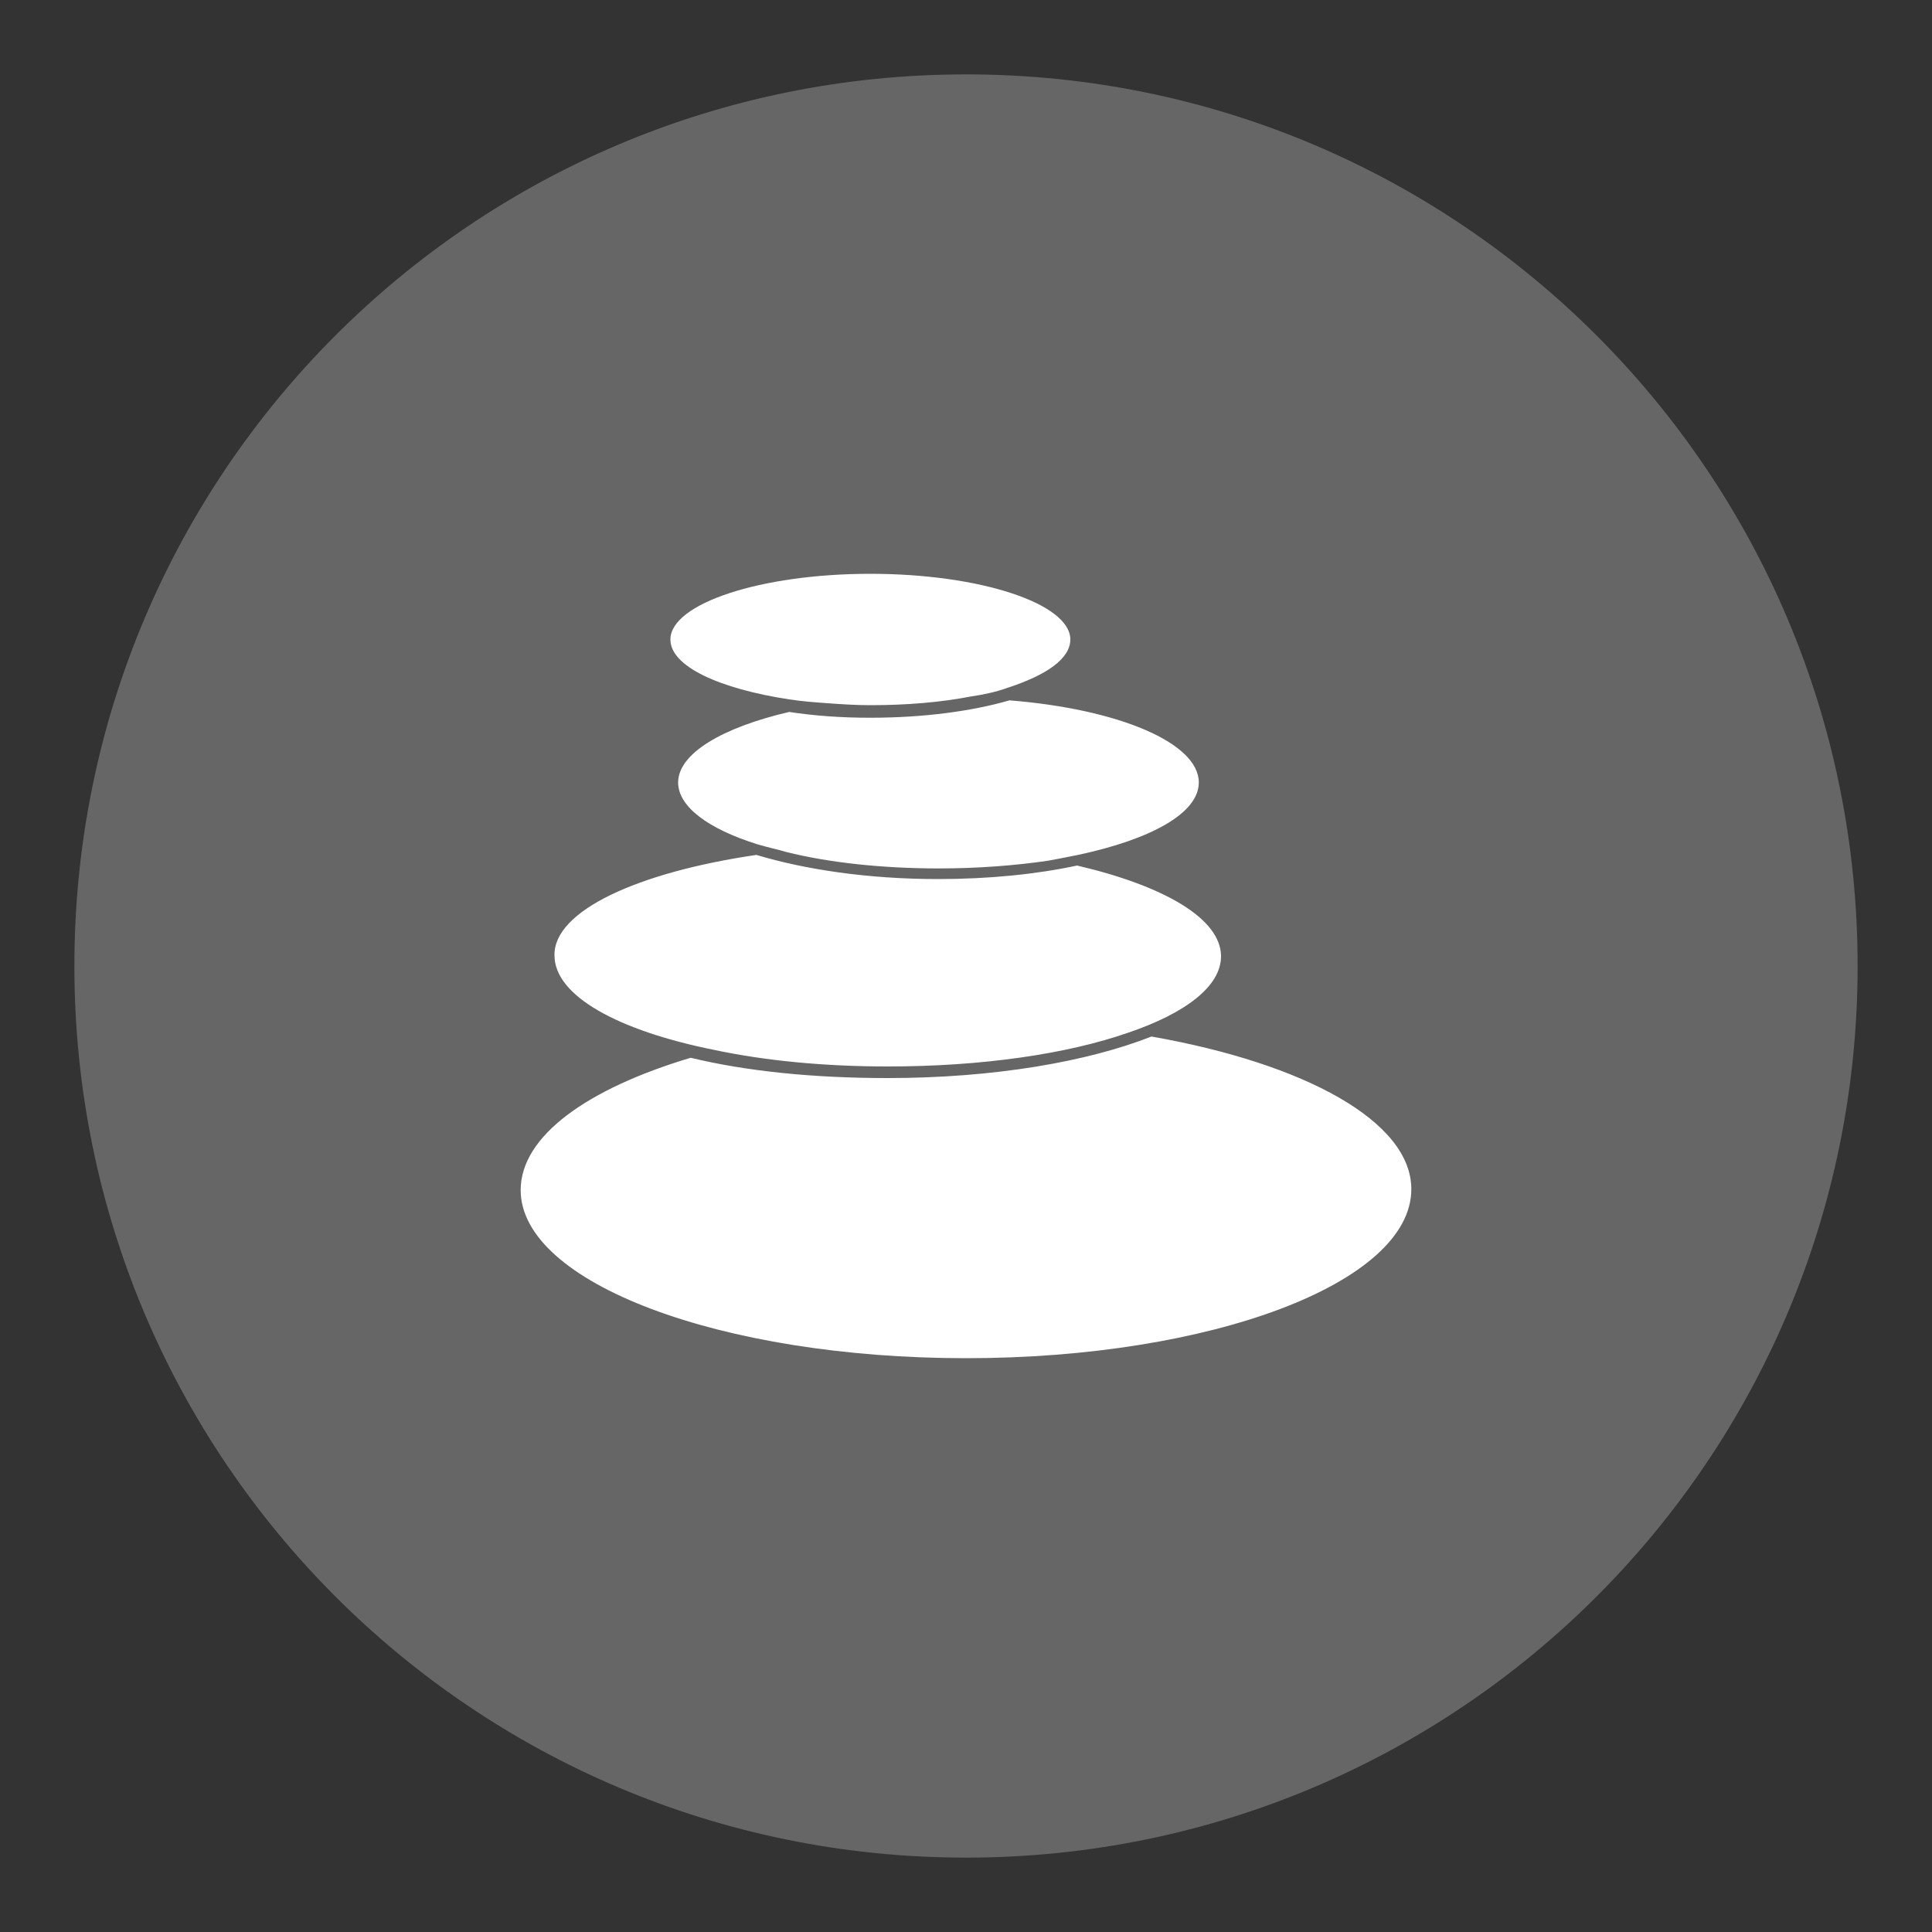 <?xml version="1.0" encoding="utf-8"?>
<!-- Generator: Adobe Illustrator 20.0.0, SVG Export Plug-In . SVG Version: 6.00 Build 0)  -->
<svg version="1.1" id="Layer_1" xmlns="http://www.w3.org/2000/svg" xmlns:xlink="http://www.w3.org/1999/xlink" x="0px" y="0px"
	 viewBox="0 0 200 200" style="enable-background:new 0 0 200 200;" xml:space="preserve">
<rect x="0" y="0" width="200" height="200" fill="#333333" stroke="none"/>
<style type="text/css">
	.st0{fill:#FFFFFF;}
	.st1{fill:#666666;}
</style>
<rect x="44.9" y="33.5" class="st0" width="111.1" height="119"/>
<path class="st1" d="M100,7.7C49,7.7,7.7,49,7.7,100c0,51,41.3,92.3,92.3,92.3s92.3-41.3,92.3-92.3C192.3,49,151,7.7,100,7.7z
	 M124.1,81c0,3.2-5,5.9-12.5,7.5c-1,0.2-2,0.4-3.1,0.6c-3.4,0.5-7.3,0.8-11.3,0.8c-5.9,0-11.4-0.6-15.8-1.7c-1-0.3-2-0.5-3-0.8
	c-5.1-1.6-8.2-3.9-8.2-6.4c0-3,4.6-5.7,11.5-7.3c2.6,0.4,5.4,0.6,8.4,0.6c5.6,0,10.6-0.7,14.4-1.8C115.8,73.4,124.1,76.9,124.1,81z
	 M90.1,59.4c11.4,0,20.7,3.1,20.7,6.8c0,2-2.5,3.7-6.5,5c-1.1,0.4-2.4,0.7-3.8,0.9c-3.1,0.6-6.6,0.9-10.4,0.9c-1.5,0-3-0.1-4.4-0.2
	c-1.4-0.1-2.7-0.2-4-0.4c-7.2-1.1-12.3-3.4-12.3-6.2C69.4,62.5,78.7,59.4,90.1,59.4z M78.3,88.5c5,1.5,11.5,2.5,18.8,2.5
	c5.3,0,10.2-0.5,14.4-1.4c9,2.1,14.9,5.5,14.9,9.4c0,3.1-3.7,5.9-9.6,7.9c-6.3,2.2-15.1,3.5-24.9,3.5c-6.6,0-12.7-0.6-17.9-1.7
	c-10-2-16.6-5.6-16.6-9.8C57.3,94.3,66,90.3,78.3,88.5z M100,140.6c-25.4,0-46.1-7.8-46.1-17.4c0-5.6,6.9-10.5,17.6-13.7
	c5.8,1.4,12.7,2.1,20.4,2.1c11,0,20.7-1.7,27.3-4.3c15.9,2.8,26.9,8.8,26.9,15.8C146.1,132.8,125.4,140.6,100,140.6z"/>
</svg>

